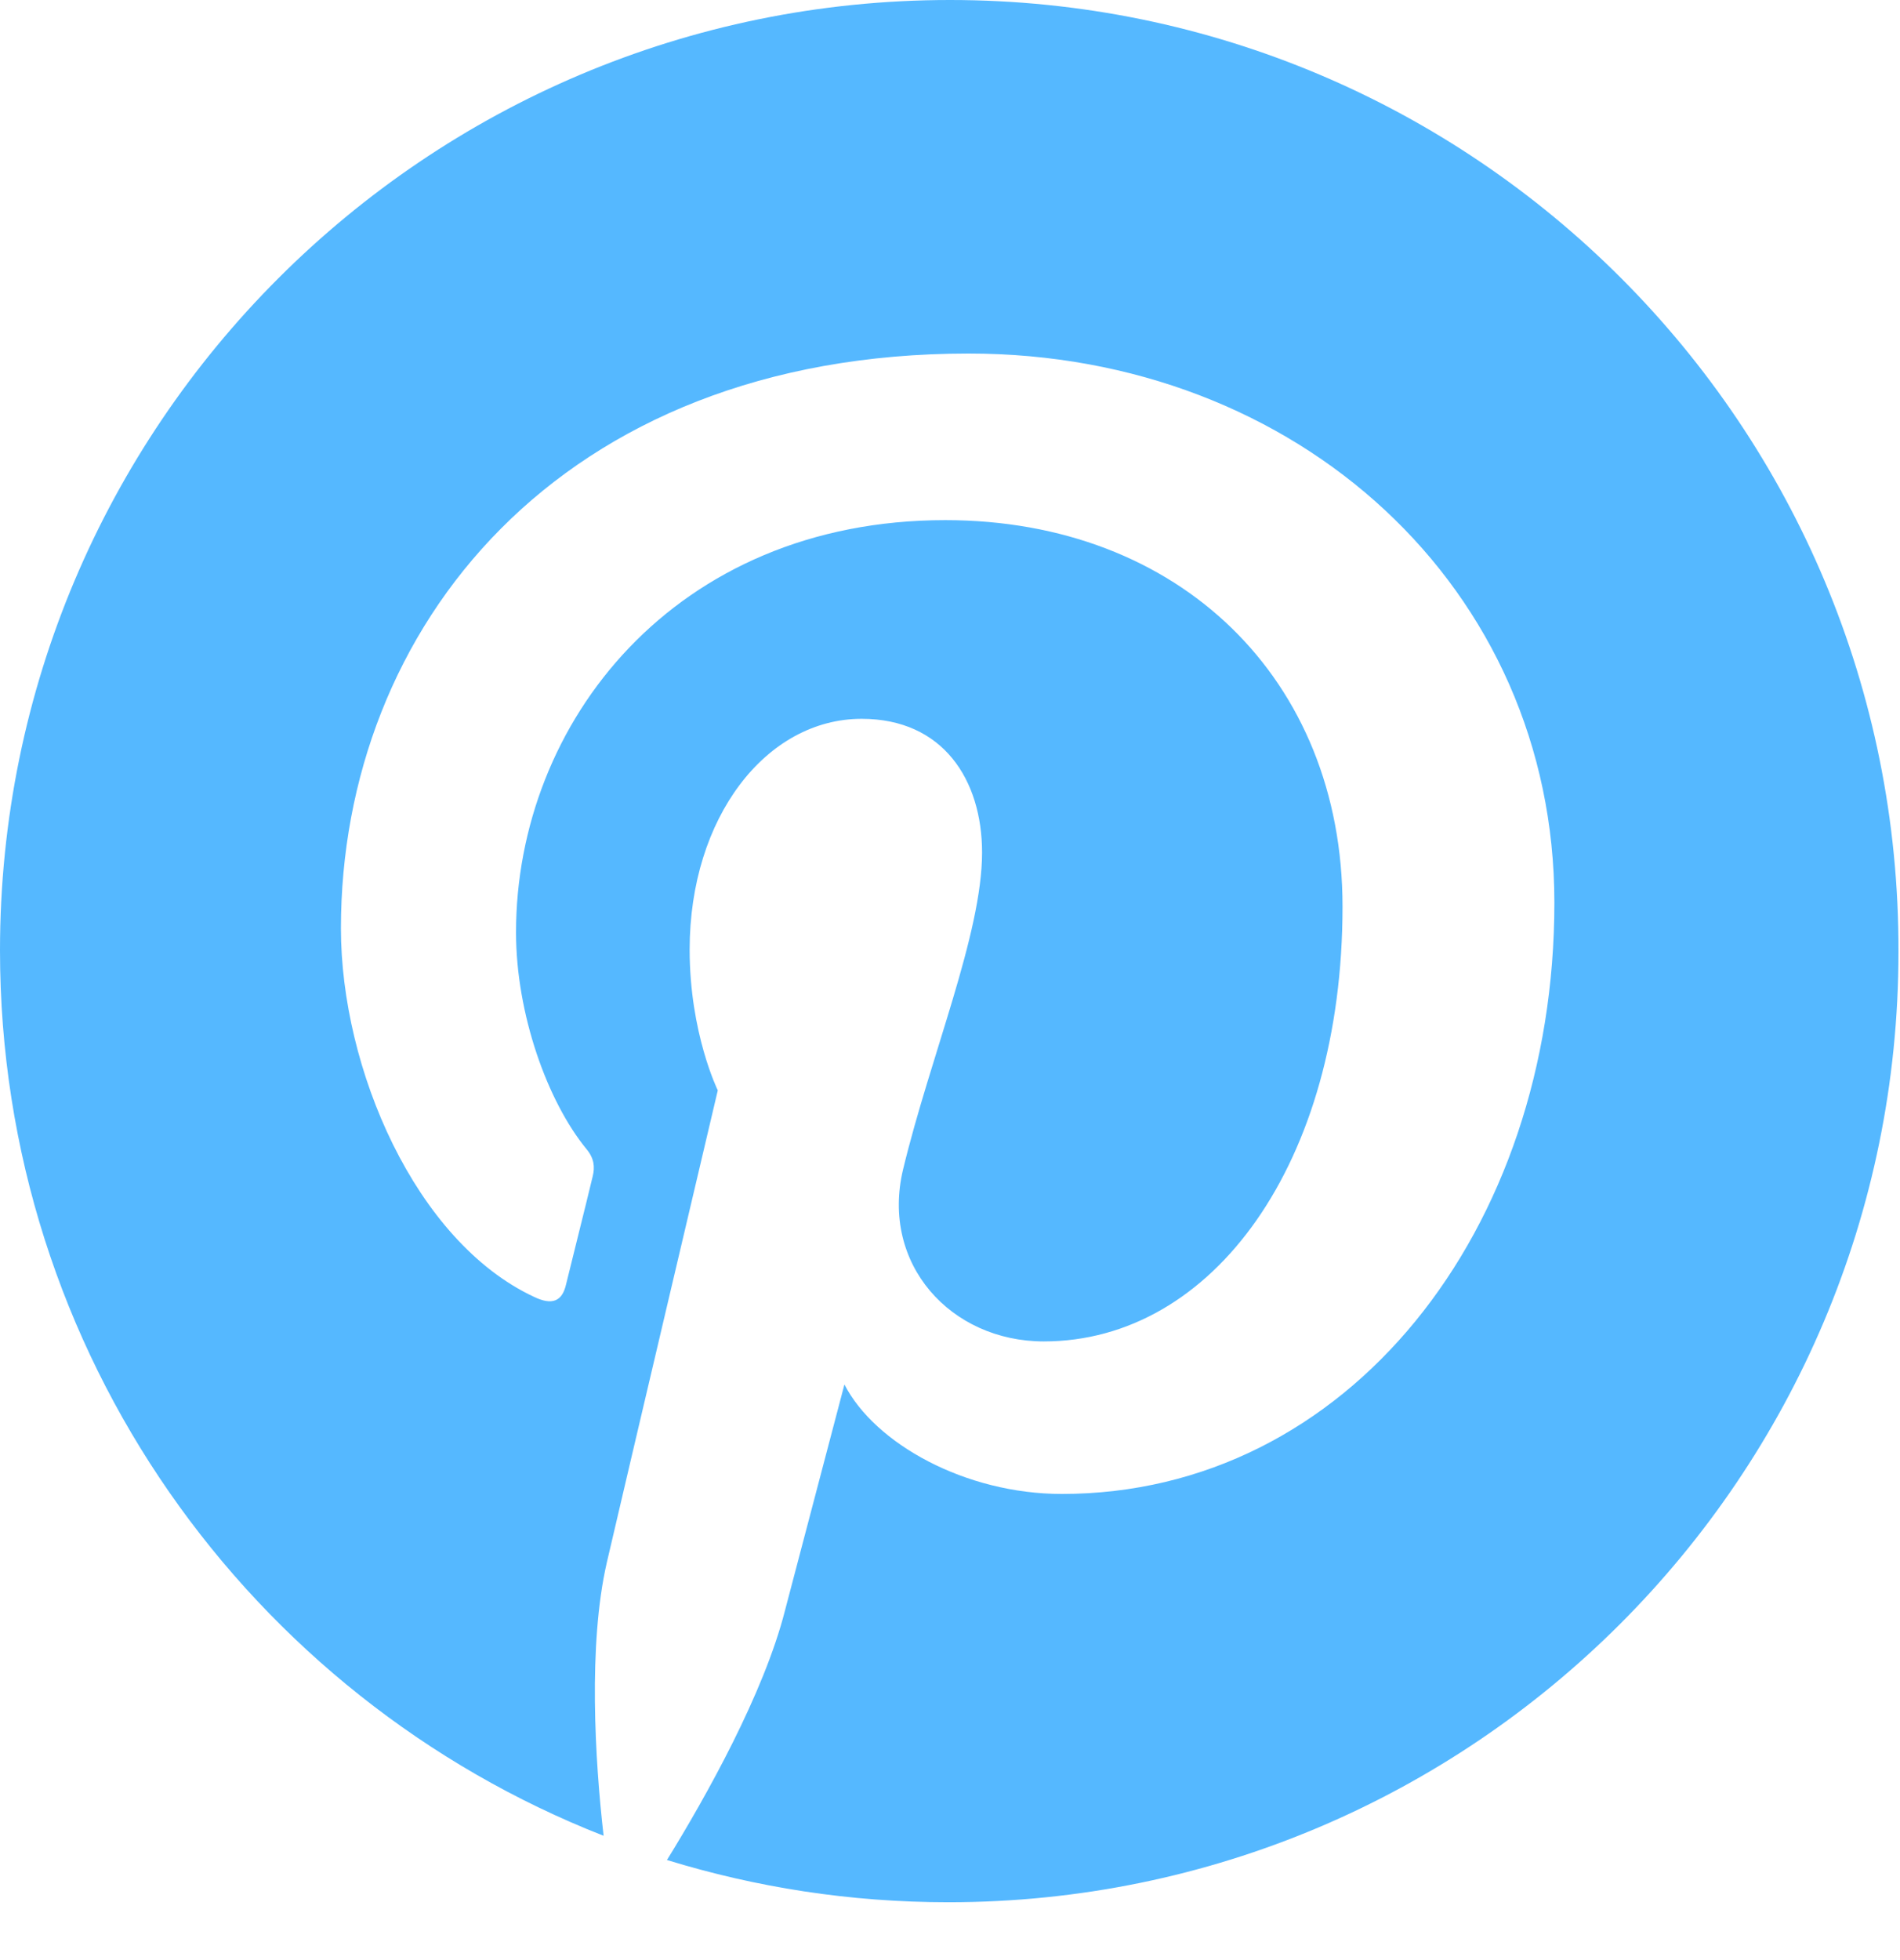 <svg width="32" height="33" viewBox="0 0 32 33" fill="none" xmlns="http://www.w3.org/2000/svg">
<path d="M16 0C7.164 0 0 7.164 0 16C0 22.782 4.214 28.576 10.166 30.907C10.021 29.643 9.903 27.694 10.219 26.311C10.509 25.06 12.089 18.357 12.089 18.357C12.089 18.357 11.615 17.396 11.615 15.987C11.615 13.761 12.905 12.102 14.512 12.102C15.882 12.102 16.54 13.129 16.54 14.354C16.54 15.723 15.671 17.778 15.21 19.687C14.828 21.281 16.013 22.584 17.58 22.584C20.425 22.584 22.611 19.582 22.611 15.263C22.611 11.431 19.858 8.757 15.921 8.757C11.365 8.757 8.691 12.168 8.691 15.697C8.691 17.067 9.218 18.542 9.877 19.345C10.008 19.503 10.021 19.648 9.982 19.806C9.863 20.306 9.587 21.399 9.534 21.623C9.468 21.913 9.297 21.979 8.994 21.834C6.993 20.899 5.742 17.988 5.742 15.631C5.742 10.588 9.402 5.952 16.316 5.952C21.86 5.952 26.179 9.903 26.179 15.197C26.179 20.714 22.703 25.152 17.883 25.152C16.263 25.152 14.736 24.309 14.222 23.309C14.222 23.309 13.419 26.364 13.221 27.114C12.866 28.51 11.891 30.249 11.233 31.315C12.734 31.776 14.314 32.026 15.974 32.026C24.81 32.026 31.974 24.863 31.974 16.026C32 7.164 24.836 0 16 0Z" fill="#55B8FF"/>
</svg>
